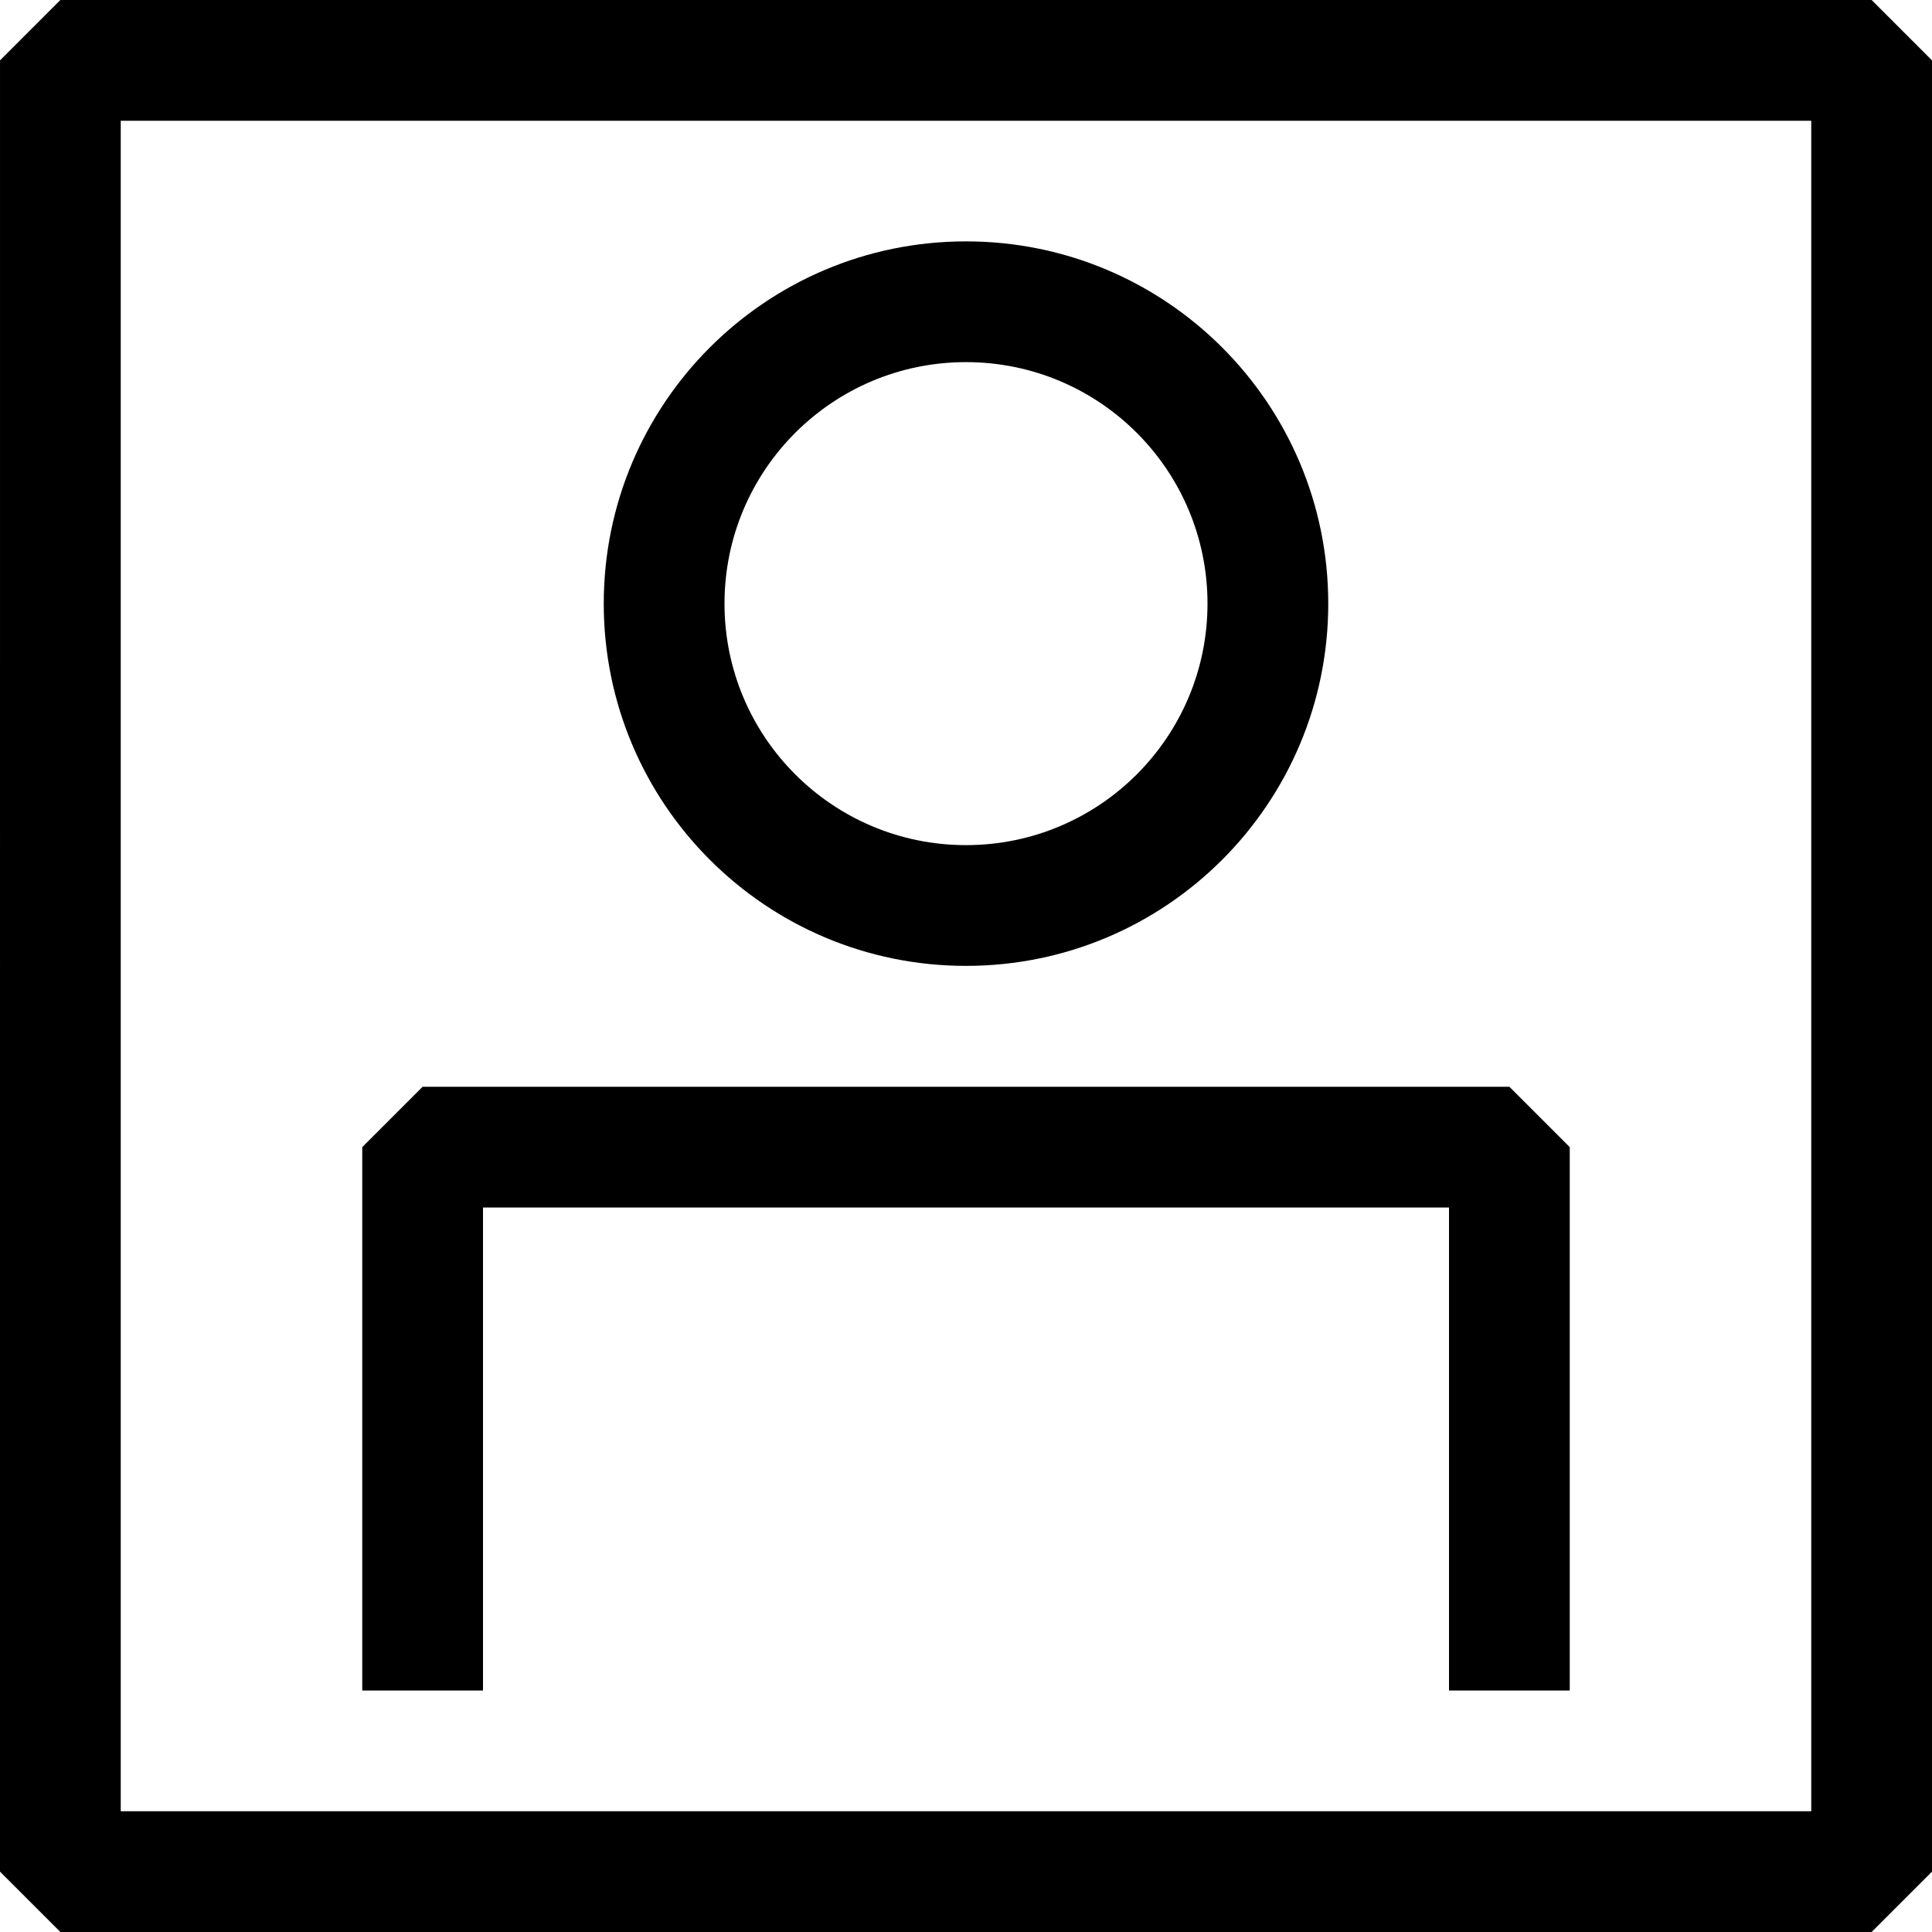 <svg width="16" height="16" viewBox="0 0 16 16" fill="none" xmlns="http://www.w3.org/2000/svg" class=" " role="img" aria-hidden="false" aria-labelledby="ltclid73_title "><title id="ltclid73_title">Contact</title><path fill-rule="evenodd" clip-rule="evenodd" d="M7.63535e-05 0.5L0.5 0L15.5 1.97887e-05L16 0.5V15.5L15.5 16H0.5L2.6226e-06 15.5L7.63535e-05 0.5ZM1 1L1 15H15V1L1 1ZM8 2.999C6.895 2.999 6 3.894 6 4.999C6 6.103 6.895 6.999 8 6.999C9.105 6.999 10 6.103 10 4.999C10 3.894 9.105 2.999 8 2.999ZM5 4.999C5 3.342 6.343 1.999 8 1.999C9.657 1.999 11 3.342 11 4.999C11 6.656 9.657 7.999 8 7.999C6.343 7.999 5 6.656 5 4.999ZM3.5 9L3 9.5V14H4V10H12V14H13V9.5L12.5 9H3.5Z" fill="currentColor"></path></svg>